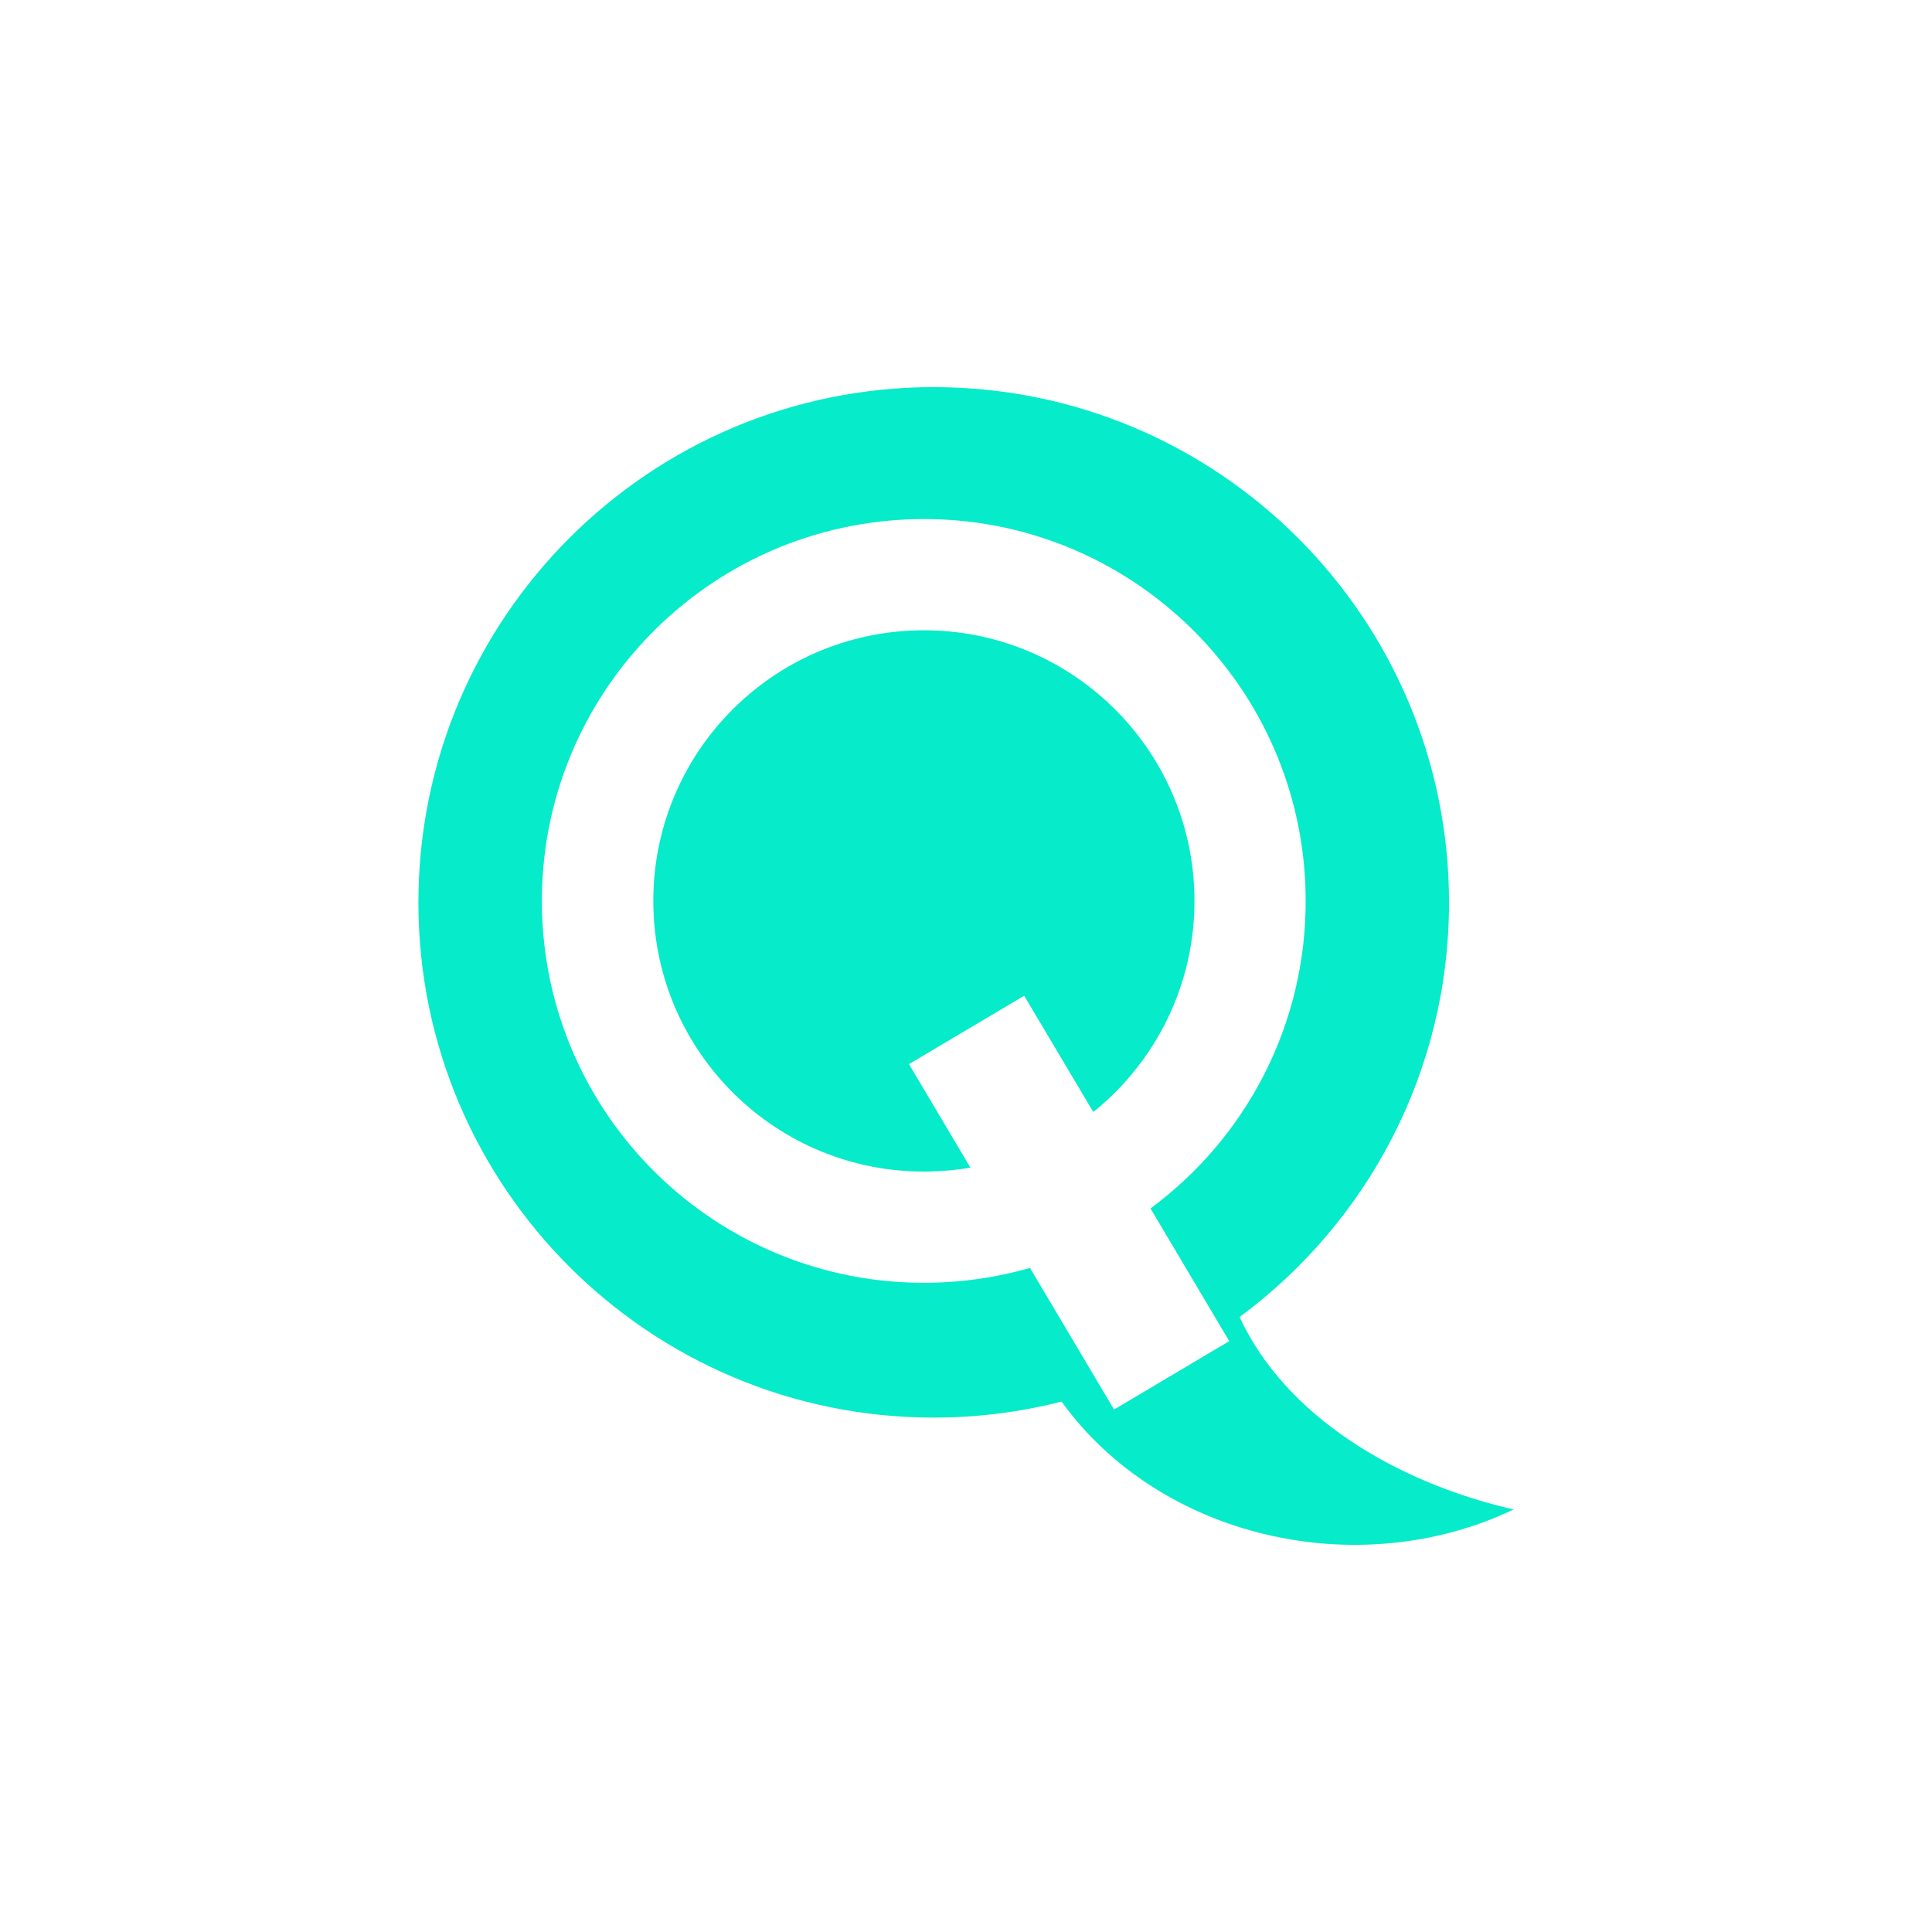 <svg viewBox="0 0 512 512" xmlns="http://www.w3.org/2000/svg">
 <path d="m247.44 102.59c-75.41 0-136.56 61.15-136.56 136.56 0 75.41 61.15 136.53 136.56 136.53 11.703 0 23.03-1.48 33.875-4.25 26.11 36.15 78.56 48.27 119.81 28.594-31.388-7.189-60.54-24.871-72.62-51 33.661-24.869 55.5-64.812 55.5-109.87 0-75.41-61.15-136.56-136.56-136.56m-3.844 34.969c55.891-.683 101.72 44.08 102.41 99.97.414 33.856-15.821 64.04-41.12 82.72l20.875 35.16-30.531 18.13-22.281-37.531c-8.542 2.463-17.554 3.824-26.875 3.938-55.891.683-101.79-44.05-102.47-99.94-.683-55.891 44.11-101.75 100-102.44m.344 29.469c-39.607.484-71.3 32.987-70.813 72.59.484 39.607 32.955 71.33 72.56 70.844 3.908-.048 7.737-.384 11.469-1.031l-16.281-27.438 30.531-18.12 18.313 30.813c16.584-13.331 27.09-33.885 26.813-56.813-.484-39.607-32.986-71.33-72.59-70.844" fill="#06EBCA" fill-rule="evenodd"/>
</svg>
